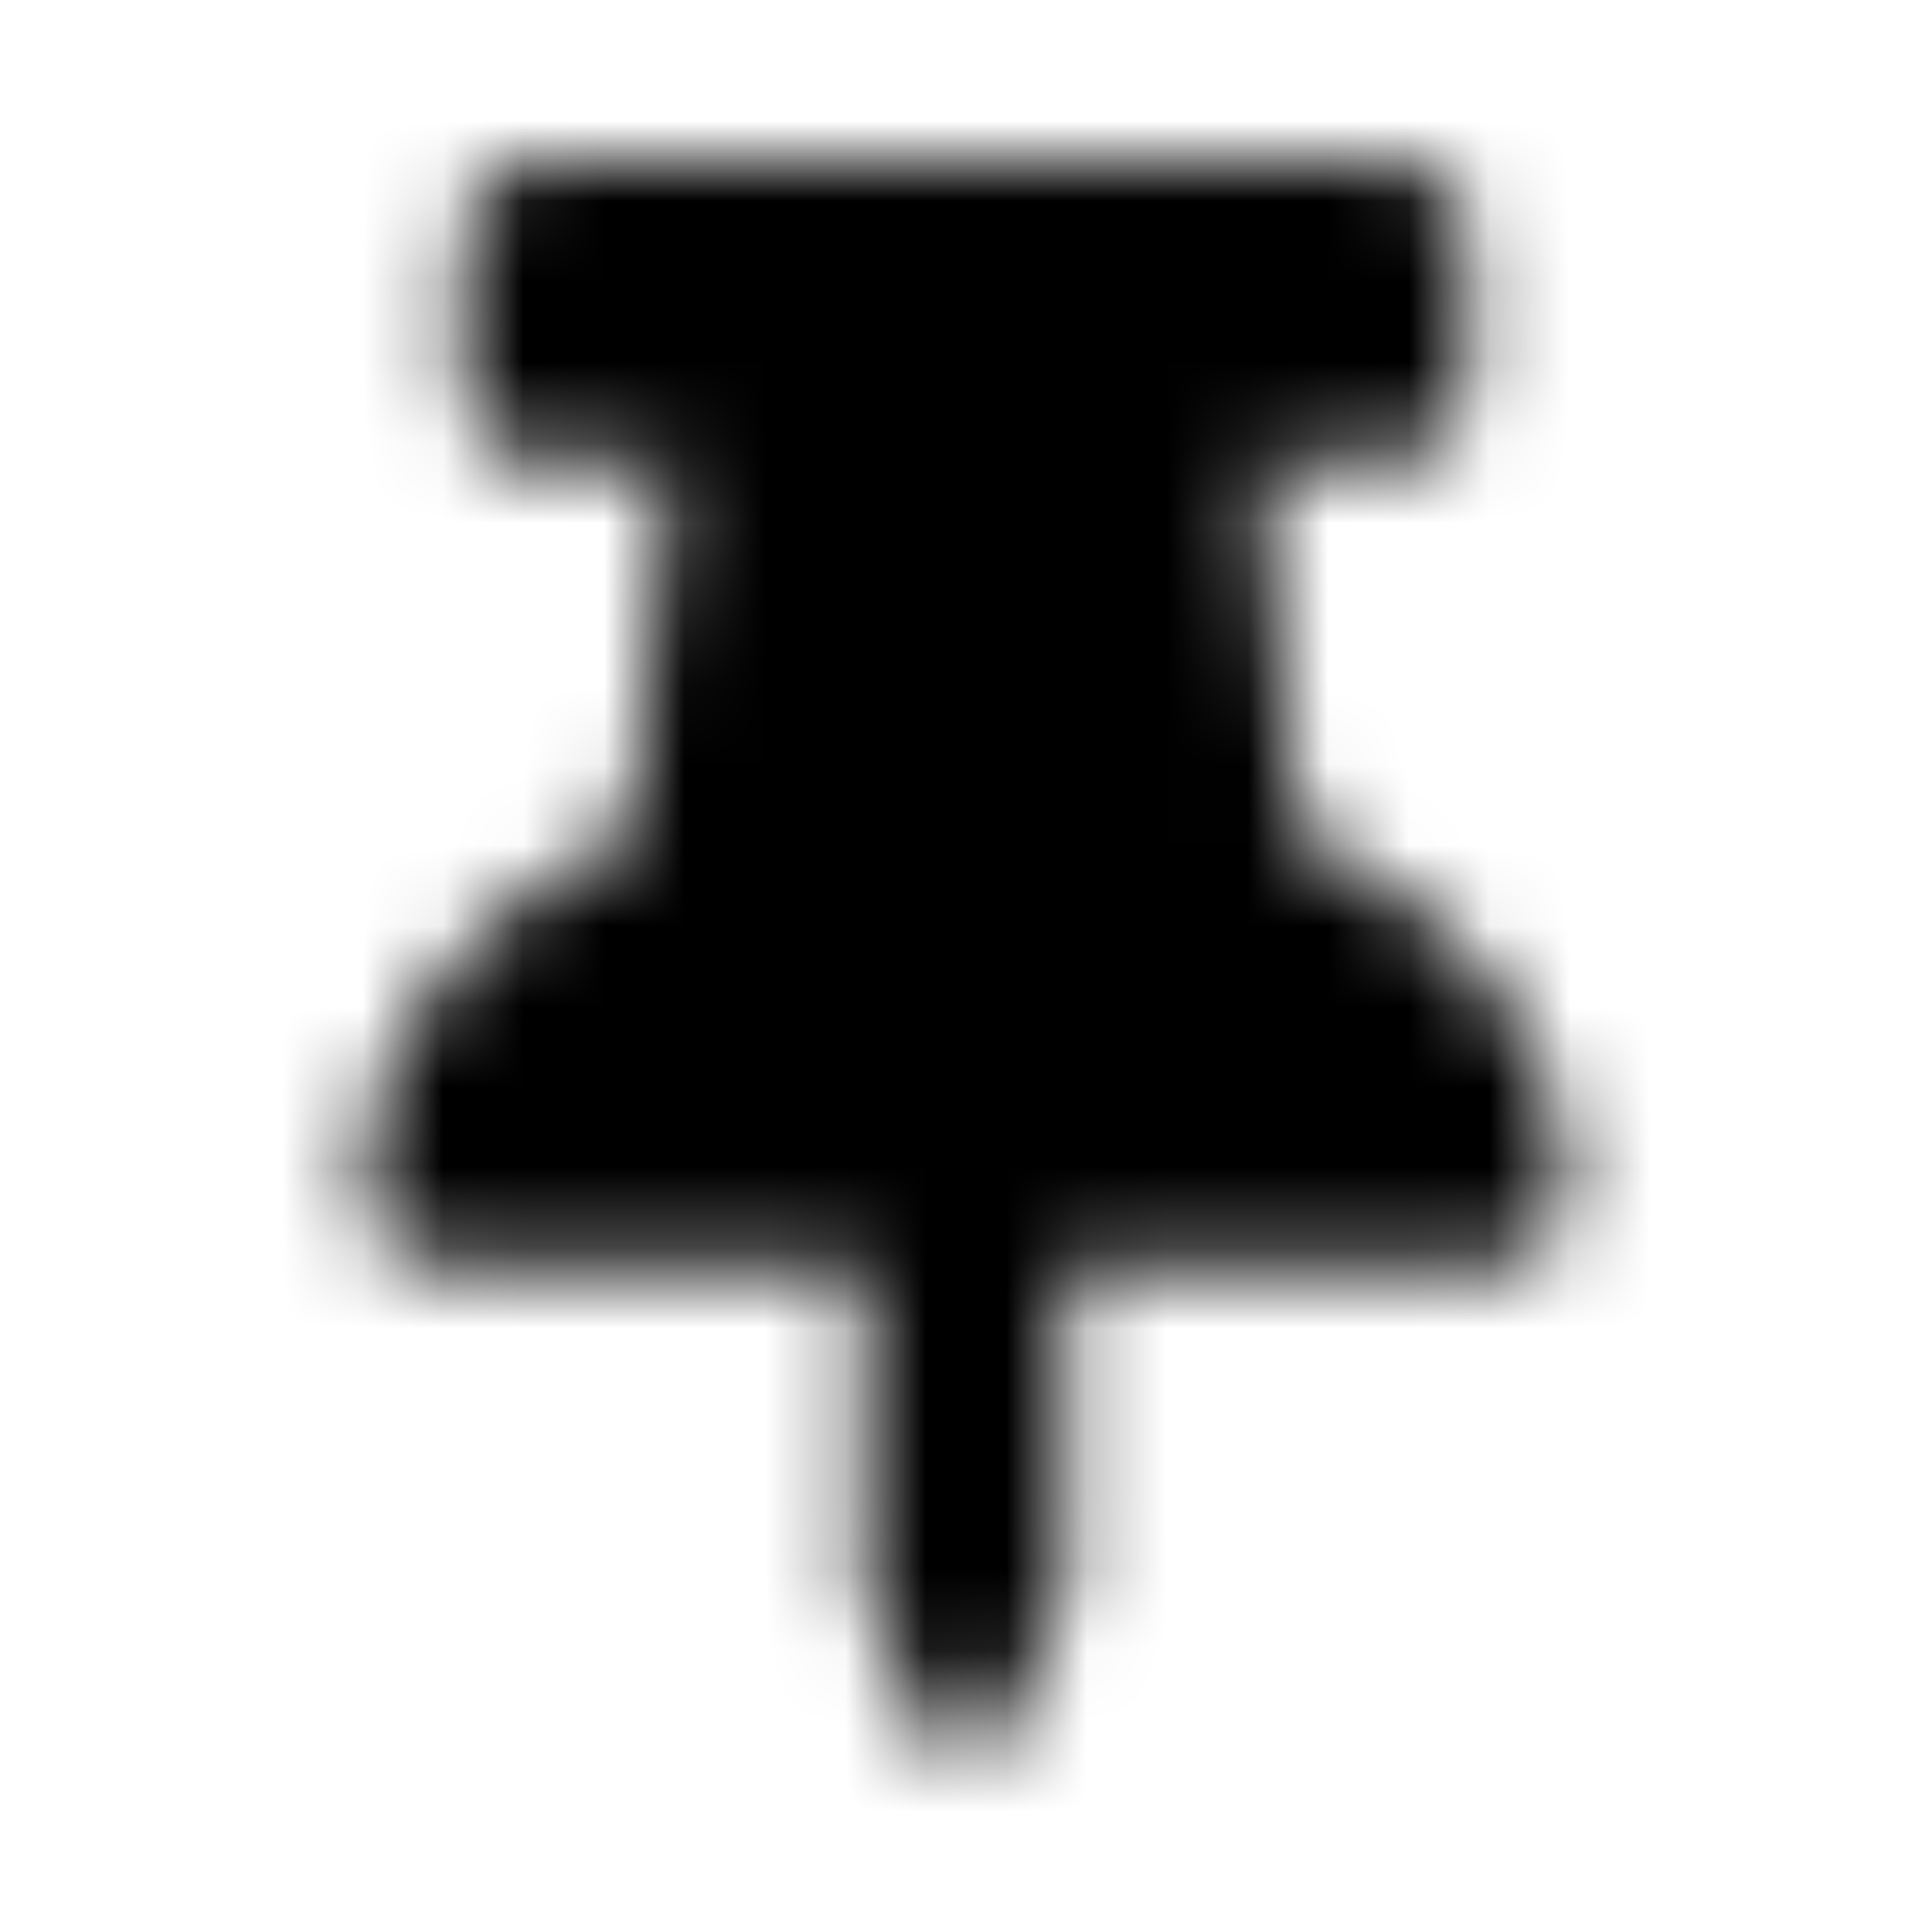 <?xml version="1.0" encoding="UTF-8"?>
<svg width="24px" height="24px" viewBox="0 0 24 24" version="1.1" xmlns="http://www.w3.org/2000/svg" xmlns:xlink="http://www.w3.org/1999/xlink">
    <!-- Generator: Sketch 52.5 (67469) - http://www.bohemiancoding.com/sketch -->
    <title>thumbtack</title>
    <desc>Created with Sketch.</desc>
    <defs>
        <path d="M16.114,10.353 L15.637,5.743 L17.283,5.743 C17.799,5.743 18.218,5.324 18.218,4.807 L18.218,2.936 C18.218,2.419 17.799,2 17.283,2 L6.678,2 C6.162,2 5.743,2.419 5.743,2.936 L5.743,4.807 C5.743,5.324 6.162,5.743 6.678,5.743 L8.324,5.743 L7.847,10.353 C5.956,11.233 4.495,12.809 4.495,14.788 C4.495,15.304 4.914,15.723 5.431,15.723 L10.733,15.723 L10.733,19.778 C10.733,19.826 10.744,19.874 10.766,19.918 L11.702,21.789 C11.816,22.018 12.145,22.019 12.259,21.789 L13.195,19.918 C13.217,19.874 13.228,19.826 13.228,19.778 L13.228,15.723 L18.53,15.723 C19.047,15.723 19.466,15.304 19.466,14.788 C19.466,12.792 17.985,11.223 16.114,10.353 Z" id="path-1"></path>
    </defs>
    <g id="thumbtack" stroke="none" stroke-width="1" fill="none" fill-rule="evenodd">
        <mask id="mask-2" fill="white">
            <use xlink:href="#path-1"></use>
        </mask>
        <g></g>
        <g id="🎨-color" mask="url(#mask-2)" fill="#000000">
            <rect id="🎨-Color" x="0" y="0" width="24" height="24"></rect>
        </g>
    </g>
</svg>